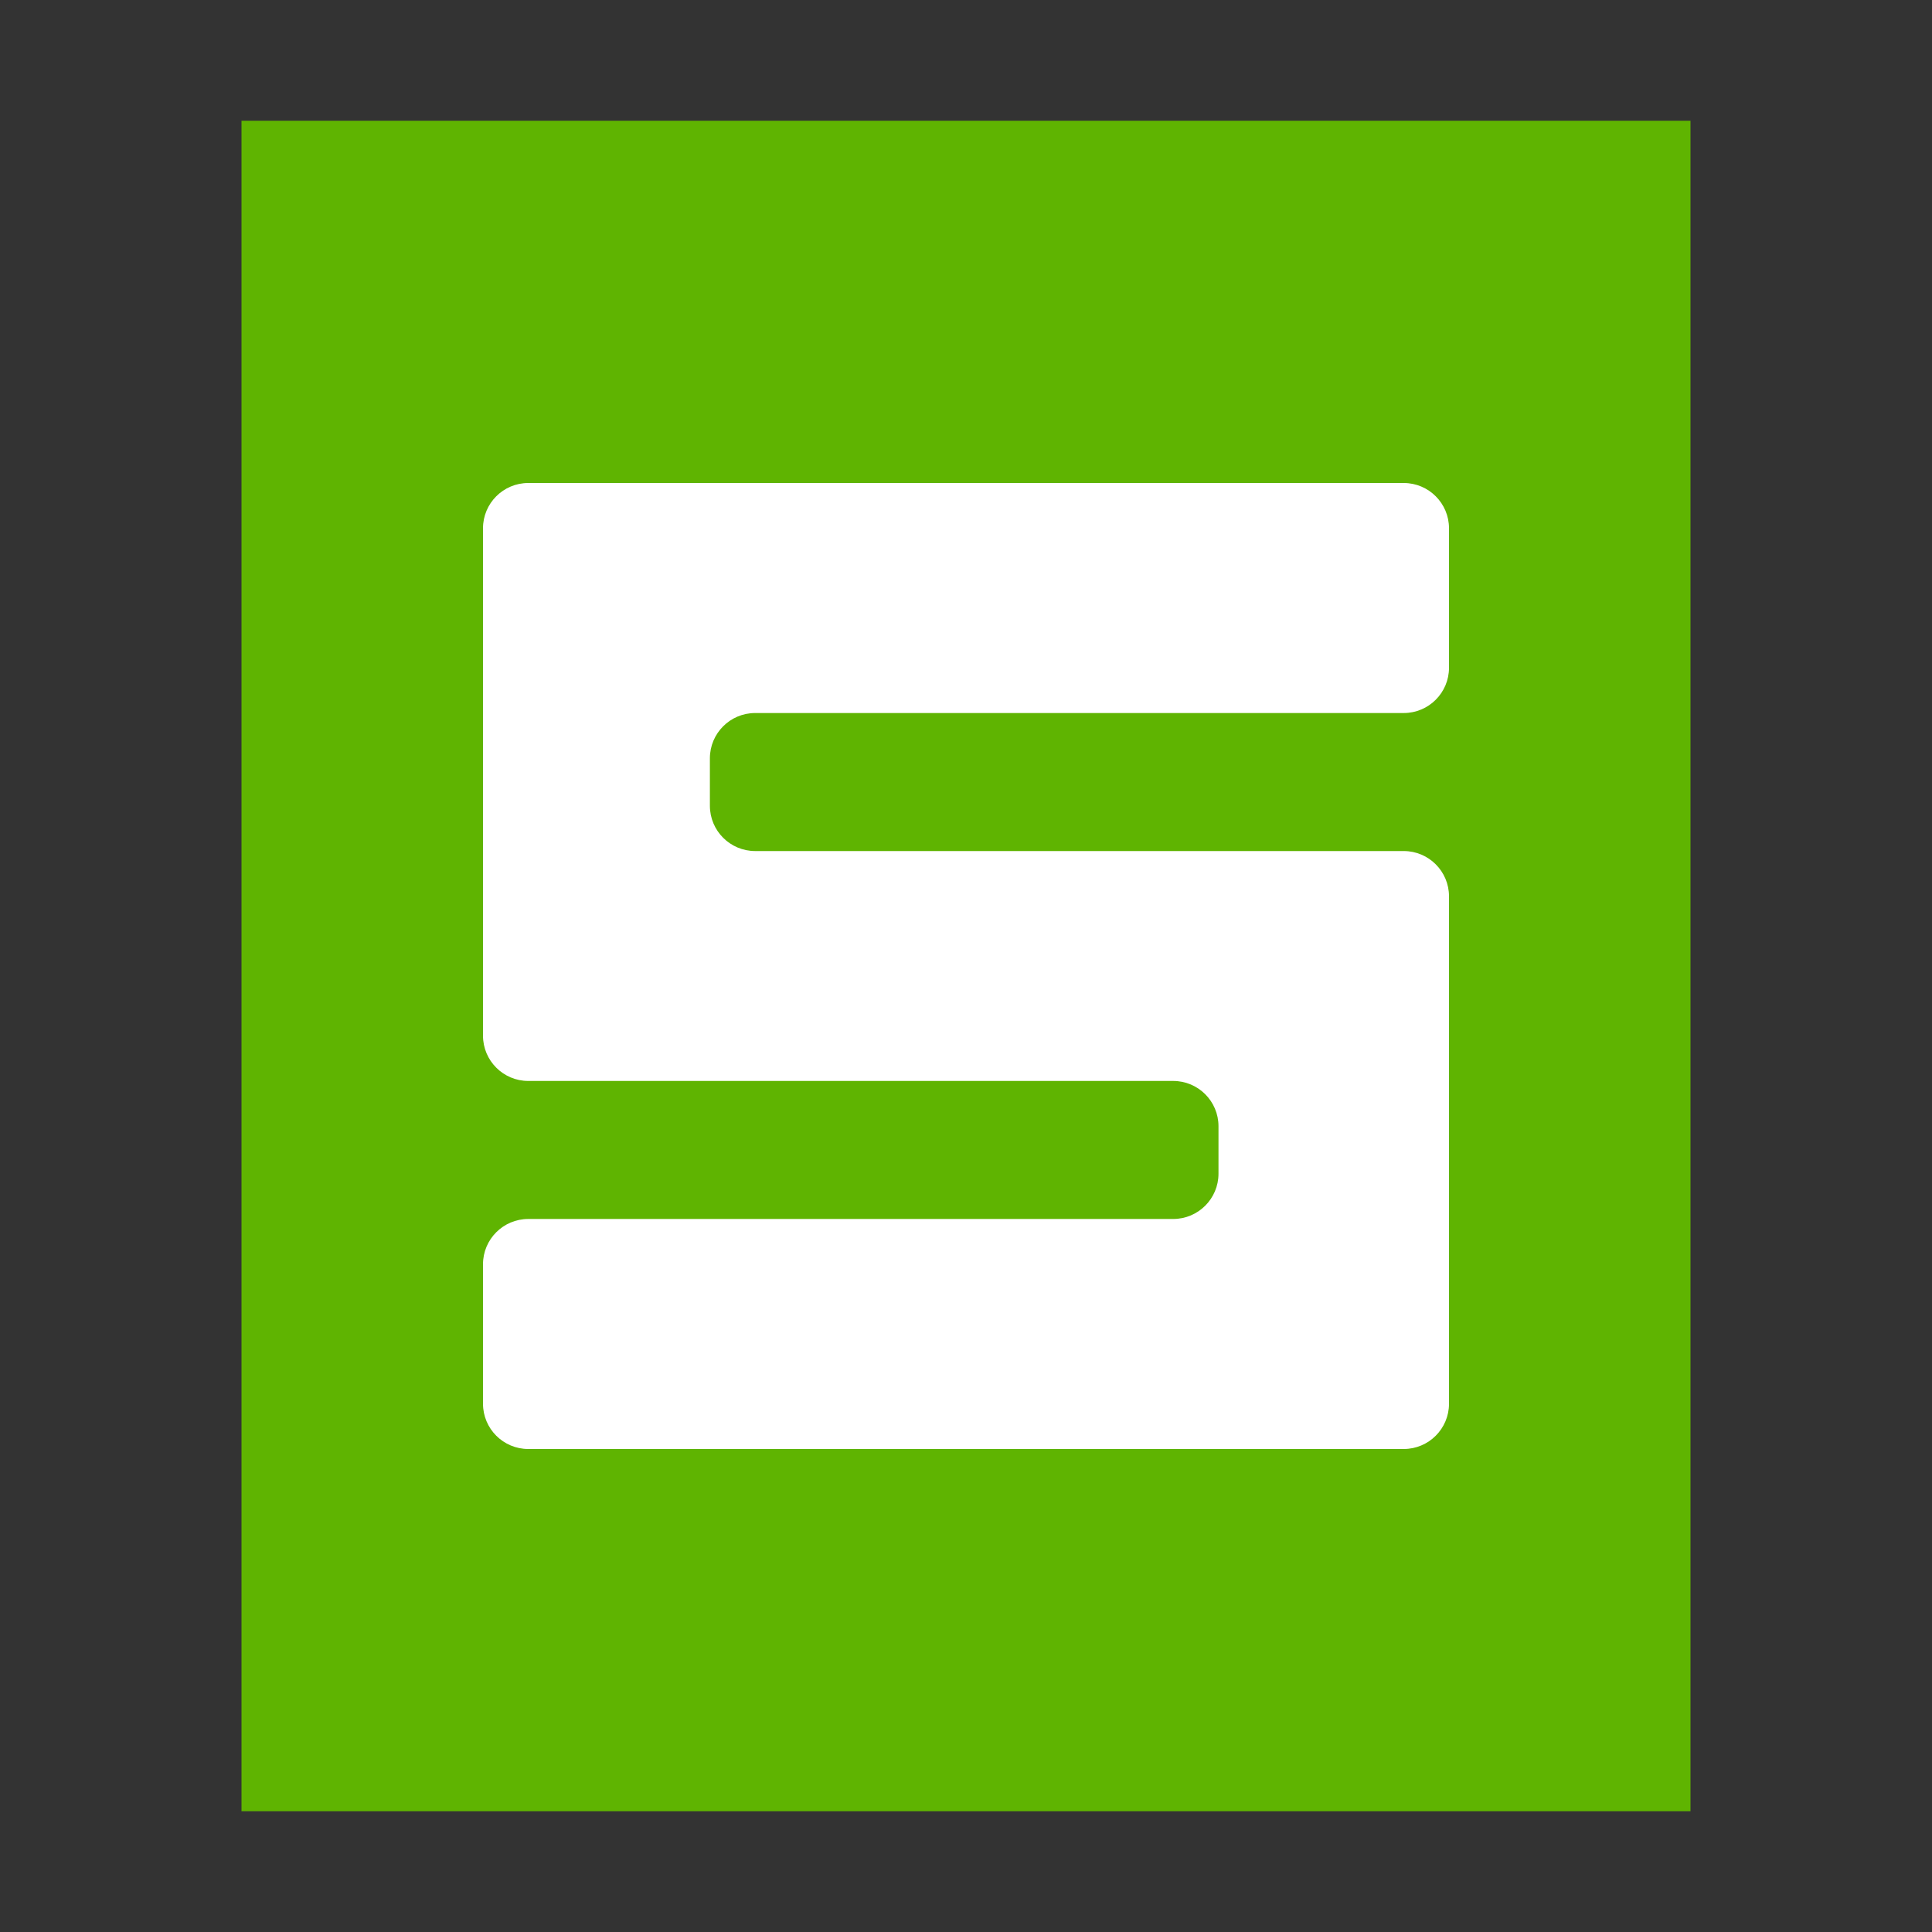 <?xml version="1.0" encoding="UTF-8"?>
<svg width="16px" height="16px" viewBox="0 0 16 16" version="1.1" xmlns="http://www.w3.org/2000/svg" xmlns:xlink="http://www.w3.org/1999/xlink">
    <rect x="0" y="0" width="16" height="16" fill="#333333" stroke="none"/>
    <!-- Generator: Sketch 46.2 (44496) - http://www.bohemiancoding.com/sketch -->
    <title>application-vnd.ms-excel</title>
    <desc>Created with Sketch.</desc>
    <defs></defs>
    <g id="文件类型" stroke="none" stroke-width="1" fill="none" fill-rule="evenodd">
        <g id="application-vnd.ms-excel">
            <polygon id="path14361" fill="#5FB401" points="2 15 2 1 14 1 14 15"></polygon>
            <path d="M4.375,4 L11.625,4 L11.625,4 C11.832,4 12,4.168 12,4.375 L12,5.53 L12,5.53 C12,5.737 11.832,5.905 11.625,5.905 L6.254,5.905 L6.254,5.905 C6.047,5.905 5.879,6.073 5.879,6.28 L5.879,6.673 L5.879,6.673 C5.879,6.88 6.047,7.048 6.254,7.048 L11.625,7.048 L11.625,7.048 C11.832,7.048 12,7.216 12,7.423 L12,11.625 L12,11.625 C12,11.832 11.832,12 11.625,12 L4.375,12 L4.375,12 C4.168,12 4,11.832 4,11.625 L4,10.47 L4,10.47 C4,10.263 4.168,10.095 4.375,10.095 L9.716,10.095 L9.716,10.095 C9.923,10.095 10.091,9.927 10.091,9.72 L10.091,9.327 L10.091,9.327 C10.091,9.12 9.923,8.952 9.716,8.952 L4.375,8.952 L4.375,8.952 C4.168,8.952 4,8.784 4,8.577 L4,4.375 L4,4.375 C4,4.168 4.168,4 4.375,4 Z" id="Rectangle-2" fill="#FFFFFF"></path>
        </g>
    </g>
</svg>